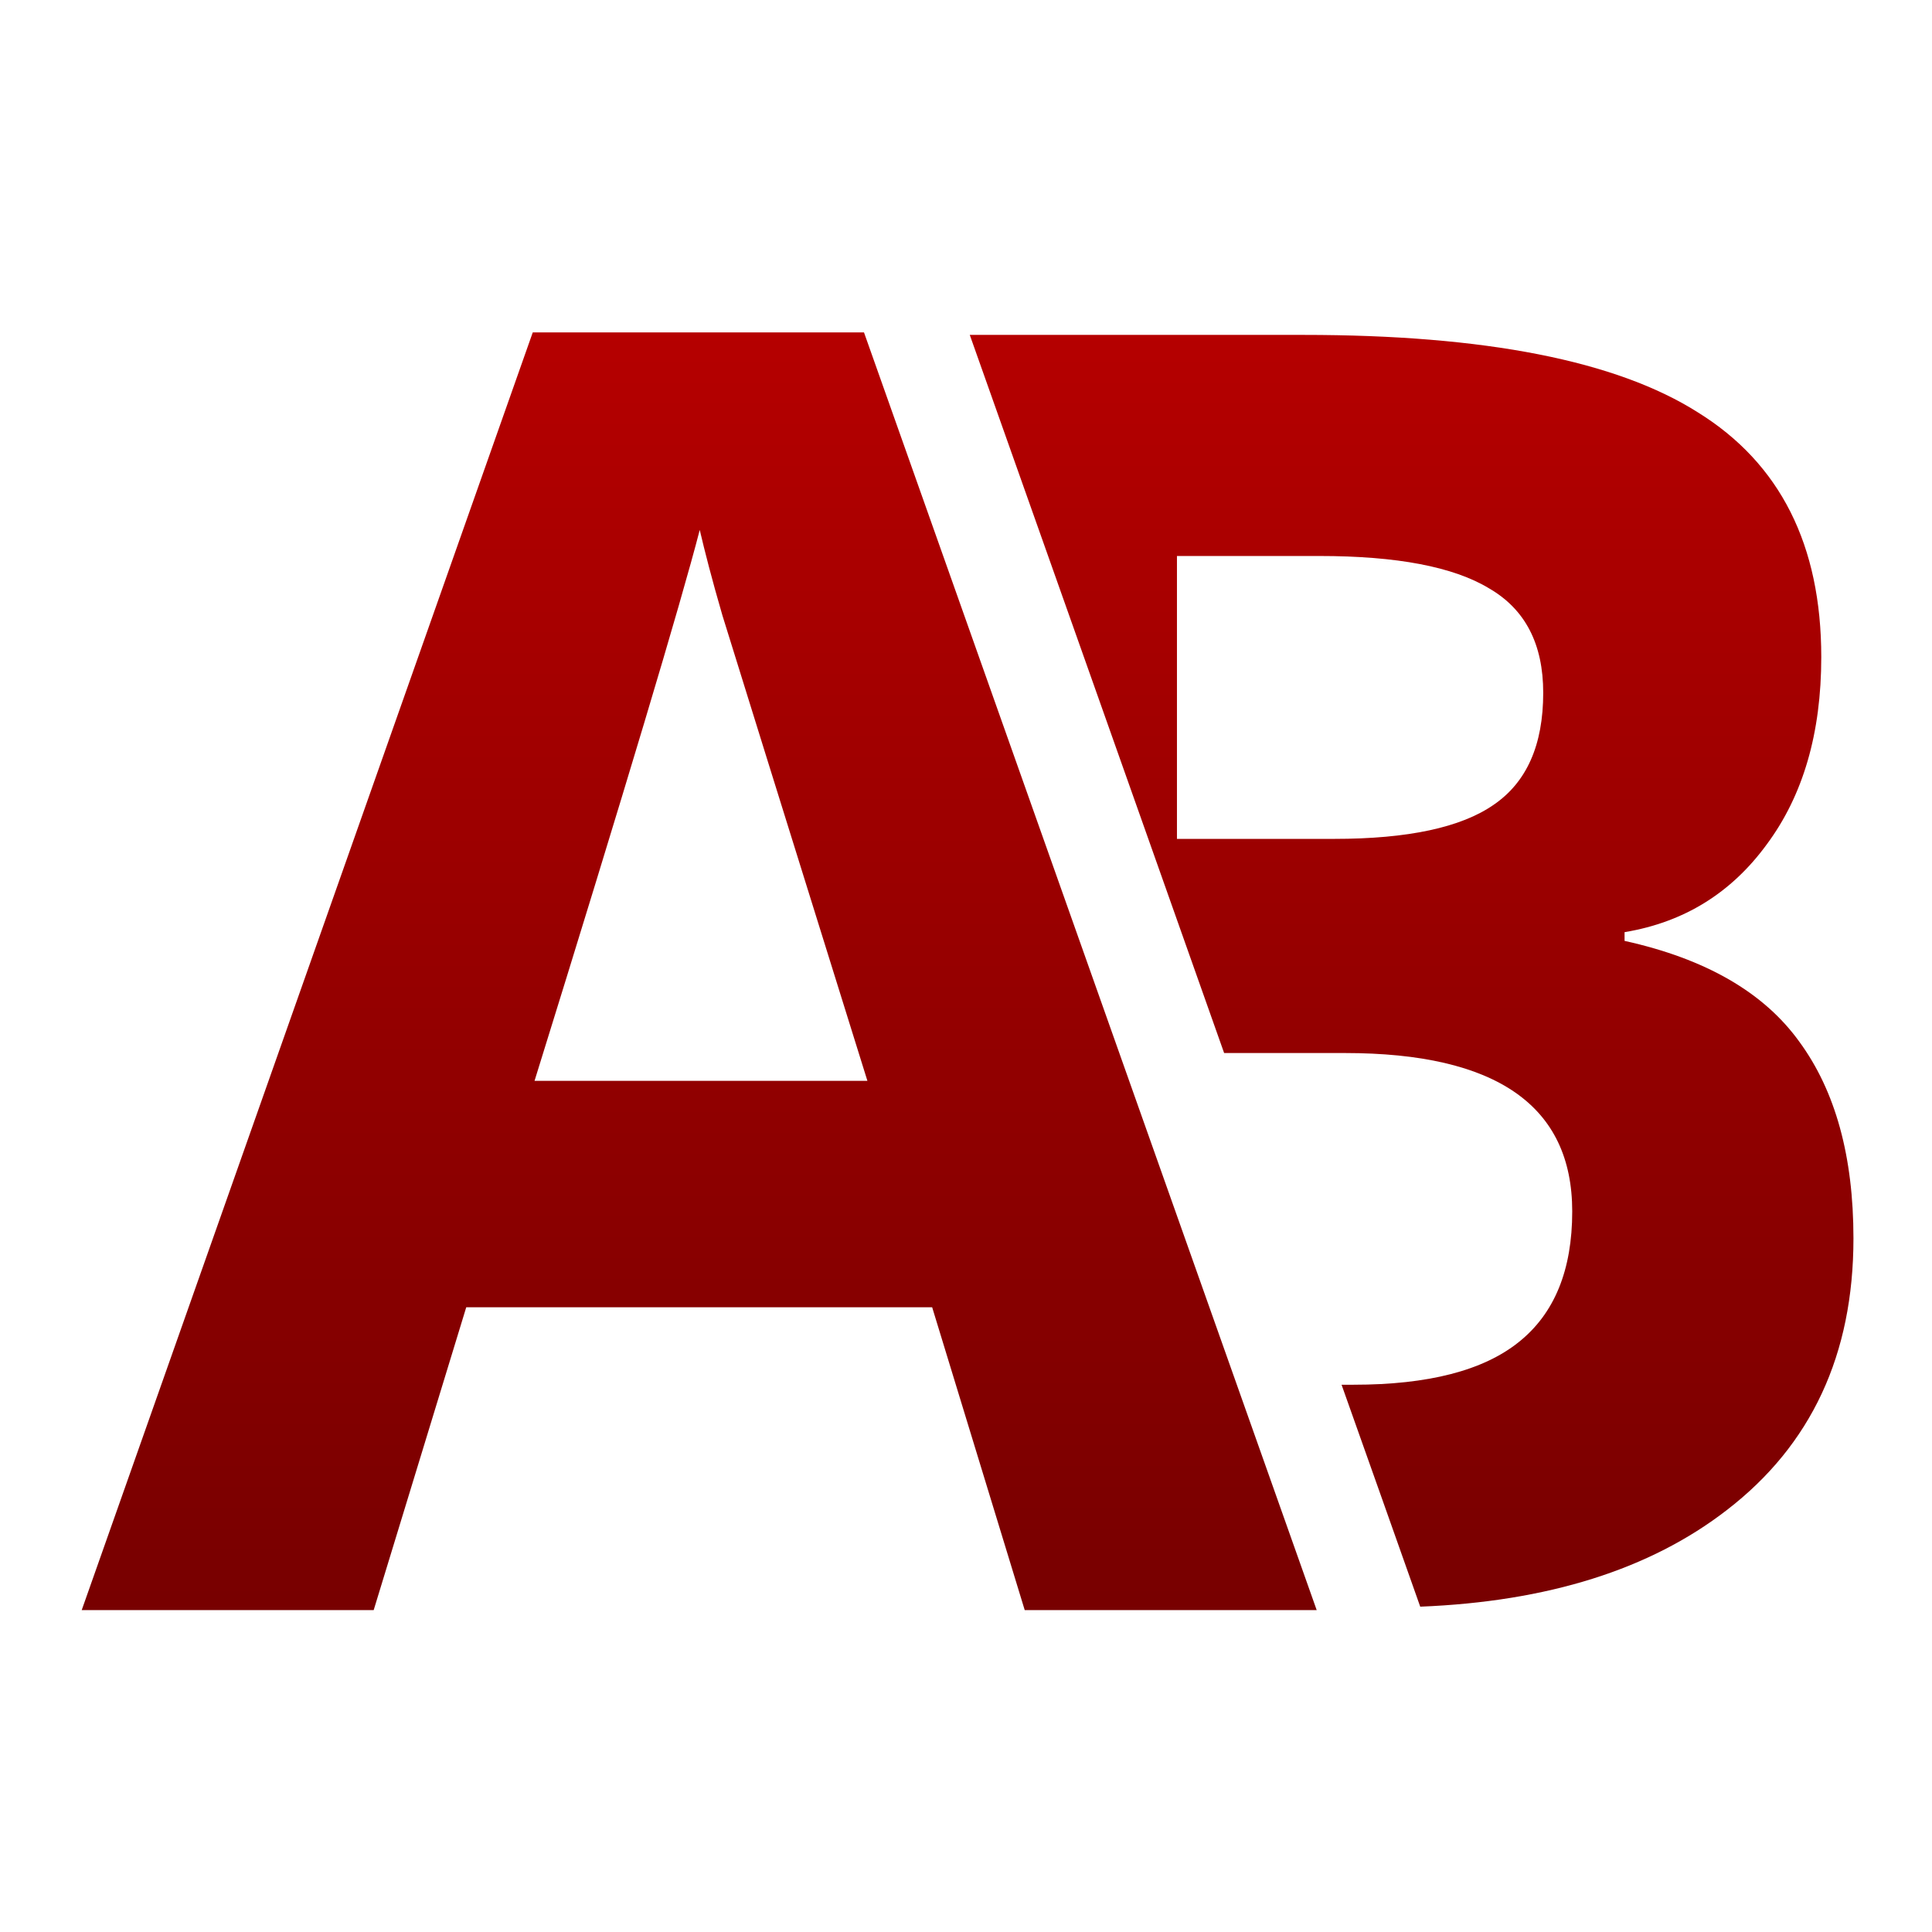 <svg xmlns="http://www.w3.org/2000/svg" xmlns:xlink="http://www.w3.org/1999/xlink" width="64" height="64" viewBox="0 0 64 64" version="1.1"><defs><linearGradient id="linear0" gradientUnits="userSpaceOnUse" x1="0" y1="0" x2="0" y2="1" gradientTransform="matrix(55.992,0,0,56,4.004,4)"><stop offset="0" style="stop-color:#bf0000;stop-opacity:1;"/><stop offset="1" style="stop-color:#6e0000;stop-opacity:1;"/></linearGradient></defs><g id="surface1"><path style=" stroke:none;fill-rule:nonzero;fill:url(#linear0);" d="M 17.648 11.012 L 2.707 53.336 L 12.379 53.336 L 15.445 43.305 L 30.879 43.305 L 33.945 53.336 L 43.617 53.336 L 28.621 11.012 Z M 32.125 11.094 C 34.934 19.023 37.746 26.953 40.551 34.883 L 44.551 34.883 C 49.57 34.883 52.082 36.629 52.082 40.129 C 52.082 42.07 51.496 43.512 50.312 44.457 C 49.137 45.402 47.309 45.871 44.84 45.871 L 44.441 45.871 C 45.312 48.32 46.18 50.773 47.047 53.223 C 51.273 53.055 54.664 51.988 57.203 50.023 C 60.004 47.867 61.398 44.871 61.398 41.023 C 61.398 38.316 60.805 36.145 59.605 34.508 C 58.43 32.875 56.504 31.762 53.816 31.168 L 53.816 30.879 C 55.789 30.551 57.355 29.578 58.531 27.965 C 59.73 26.348 60.332 24.285 60.332 21.766 C 60.332 18.059 58.973 15.355 56.25 13.664 C 53.551 11.949 49.191 11.094 43.188 11.094 Z M 23.18 17.555 C 23.34 18.242 23.582 19.188 23.93 20.383 C 24.297 21.574 25.898 26.711 28.734 35.805 L 17.707 35.805 C 20.723 26.098 22.543 20.016 23.18 17.555 Z M 38.988 18.418 L 43.711 18.418 C 46.277 18.418 48.148 18.777 49.324 19.488 C 50.523 20.18 51.121 21.332 51.121 22.949 C 51.121 24.68 50.574 25.914 49.473 26.664 C 48.395 27.41 46.641 27.789 44.203 27.789 L 38.988 27.789 Z M 38.988 18.418 "/></g></svg>
